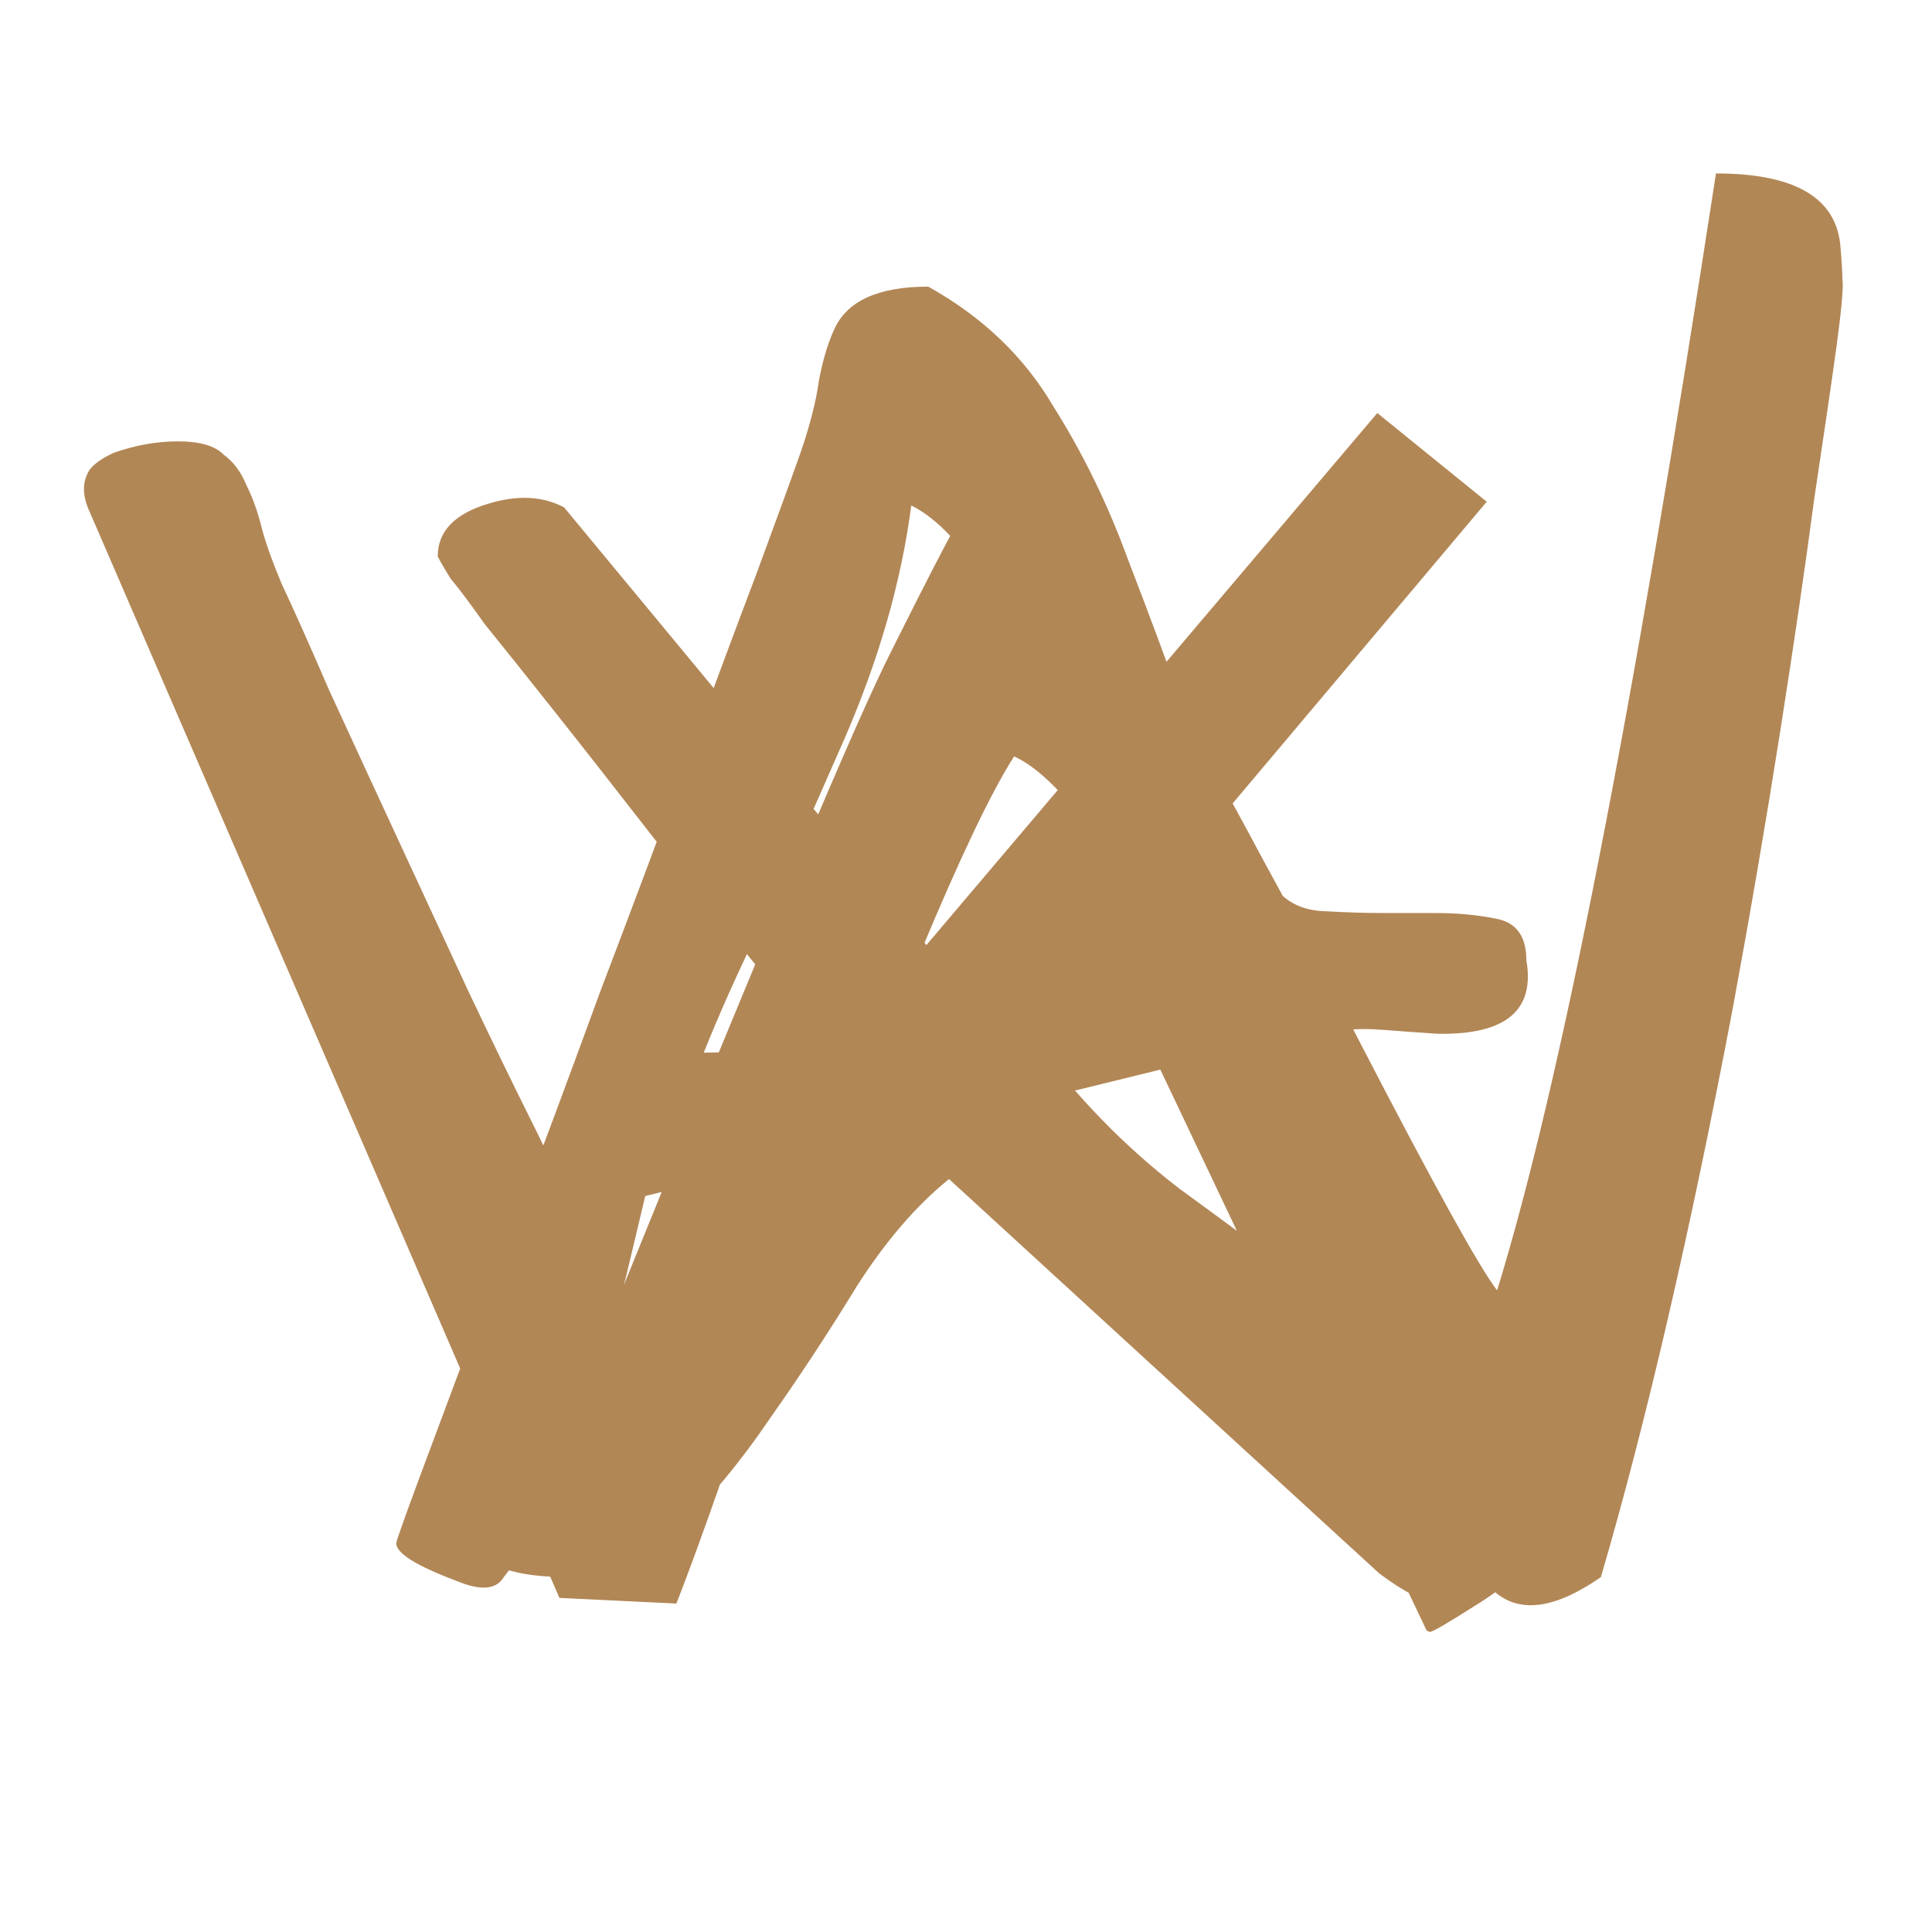 <svg width="100" height="100" viewBox="0 0 100 100" fill="none" xmlns="http://www.w3.org/2000/svg">
<g filter="url(#filter0_d_606:17)">
<path d="M71.582 43.258H74.316C75.423 43.258 76.465 43.355 77.441 43.551C78.483 43.746 79.004 44.462 79.004 45.699C79.46 48.303 77.93 49.573 74.414 49.508C73.438 49.443 72.526 49.378 71.68 49.312C70.898 49.247 70.247 49.247 69.727 49.312C69.206 49.312 68.978 49.475 69.043 49.801C69.694 51.689 70.378 53.805 71.094 56.148C71.875 58.492 72.721 60.836 73.633 63.18C75.977 68.974 78.19 73.141 80.273 75.68C79.167 77.047 77.865 78.186 76.367 79.098C74.935 80.009 74.154 80.465 74.023 80.465C73.958 80.465 73.893 80.432 73.828 80.367L60.059 51.363L33.398 57.906L32.422 62.008C30.534 69.495 28.418 74.703 26.074 77.633C25.684 78.284 24.87 78.349 23.633 77.828C21.549 77.047 20.508 76.396 20.508 75.875C20.508 75.745 21.191 73.857 22.559 70.211C23.926 66.565 25.293 62.887 26.66 59.176C28.092 55.4 29.557 51.461 31.055 47.359C32.617 43.258 34.082 39.352 35.449 35.641C36.816 31.93 38.053 28.609 39.16 25.68C40.267 22.685 41.048 20.537 41.504 19.234C41.96 17.867 42.253 16.695 42.383 15.719C42.578 14.677 42.839 13.798 43.164 13.082C43.815 11.585 45.443 10.836 48.047 10.836C50.846 12.398 52.995 14.449 54.492 16.988C56.055 19.462 57.357 22.131 58.398 24.996C59.505 27.861 60.579 30.758 61.621 33.688C62.663 36.617 64.062 39.286 65.82 41.695C66.406 42.607 67.285 43.095 68.457 43.16C69.629 43.225 70.671 43.258 71.582 43.258ZM47.168 22.164C46.647 26.135 45.475 30.204 43.652 34.371C41.829 38.538 40.365 41.793 39.258 44.137C38.151 46.415 37.207 48.531 36.426 50.484C40.853 50.484 46.289 49.182 52.734 46.578C54.362 45.862 55.925 45.211 57.422 44.625C54.362 31.539 50.944 24.052 47.168 22.164ZM77.49 62.789C80.745 52.242 84.522 32.971 88.818 4.977C92.92 4.977 95.068 6.246 95.264 8.785C95.329 9.566 95.361 10.12 95.361 10.445C95.426 10.771 95.329 11.91 95.068 13.863C94.808 15.751 94.417 18.421 93.897 21.871C93.441 25.322 92.855 29.326 92.139 33.883C91.422 38.44 90.609 43.193 89.697 48.141C87.484 59.794 85.205 69.625 82.861 77.633C80.518 79.26 78.695 79.521 77.393 78.414C76.807 77.828 76.286 77.047 75.83 76.07C75.374 75.029 74.853 73.857 74.268 72.555C73.421 71.448 71.859 68.518 69.58 63.766C67.301 59.013 65.446 55.237 64.014 52.438C62.647 49.638 61.312 47.034 60.01 44.625C57.015 39.221 54.508 36.064 52.49 35.152C50.147 38.798 45.98 48.792 39.99 65.133C38.949 67.997 38.005 70.667 37.158 73.141C36.312 75.549 35.596 77.503 35.01 79L28.955 78.707L4.541 22.262C4.411 21.936 4.346 21.611 4.346 21.285C4.346 20.96 4.443 20.634 4.639 20.309C4.899 19.983 5.322 19.69 5.908 19.43C7.015 19.039 8.122 18.844 9.229 18.844C10.335 18.844 11.117 19.072 11.572 19.527C12.093 19.918 12.484 20.439 12.744 21.09C13.07 21.741 13.33 22.457 13.525 23.238C13.721 24.02 14.079 25.029 14.6 26.266C15.185 27.503 15.999 29.326 17.041 31.734C18.148 34.143 19.32 36.682 20.557 39.352C21.794 42.021 23.031 44.69 24.268 47.359C25.505 49.964 26.676 52.372 27.783 54.586C30.127 59.469 31.592 62.203 32.178 62.789C39.73 44.169 44.385 33.134 46.143 29.684C47.9 26.168 49.007 24.02 49.463 23.238C50.179 22.131 50.732 21.578 51.123 21.578C53.922 21.578 58.643 27.828 65.283 40.328C67.106 43.648 68.799 46.839 70.361 49.898C74.203 57.32 76.579 61.617 77.49 62.789ZM49.121 57.027C47.428 58.395 45.833 60.25 44.336 62.594C42.904 64.938 41.406 67.216 39.844 69.43C38.346 71.643 36.751 73.564 35.059 75.191C33.366 76.819 31.51 77.633 29.492 77.633C27.539 77.633 26.172 77.372 25.391 76.852C24.609 76.266 24.219 75.549 24.219 74.703C24.219 73.792 24.251 73.076 24.316 72.555L42.871 50.582C39.486 46.415 36.621 42.867 34.277 39.938C31.999 37.008 30.111 34.599 28.613 32.711C27.116 30.823 25.944 29.358 25.098 28.316C24.316 27.21 23.73 26.428 23.34 25.973C23.014 25.452 22.787 25.061 22.656 24.801C22.656 23.499 23.535 22.587 25.293 22.066C26.79 21.611 28.092 21.676 29.199 22.262L47.949 44.918L71.289 17.379L76.953 21.969L53.516 49.801C55.729 52.796 58.236 55.367 61.035 57.516C63.9 59.599 66.569 61.585 69.043 63.473C71.517 65.296 73.568 67.151 75.195 69.039C76.888 70.927 77.734 73.141 77.734 75.68C77.539 77.177 76.856 78.186 75.684 78.707C75.423 78.837 74.967 78.902 74.316 78.902C73.665 78.902 72.689 78.414 71.387 77.438L49.121 57.027Z" fill="#B28756"/>
</g>
<defs>
<filter id="filter0_d_606:17" x="0.346" y="4.977" width="99.113" height="83.488" filterUnits="userSpaceOnUse" color-interpolation-filters="sRGB">
<feFlood flood-opacity="0" result="BackgroundImageFix"/>
<feColorMatrix in="SourceAlpha" type="matrix" values="0 0 0 0 0 0 0 0 0 0 0 0 0 0 0 0 0 0 127 0" result="hardAlpha"/>
<feOffset dy="4"/>
<feGaussianBlur stdDeviation="2"/>
<feComposite in2="hardAlpha" operator="out"/>
<feColorMatrix type="matrix" values="0 0 0 0 0 0 0 0 0 0 0 0 0 0 0 0 0 0 0.25 0"/>
<feBlend mode="normal" in2="BackgroundImageFix" result="effect1_dropShadow_606:17"/>
<feBlend mode="normal" in="SourceGraphic" in2="effect1_dropShadow_606:17" result="shape"/>
</filter>
</defs>
</svg>
